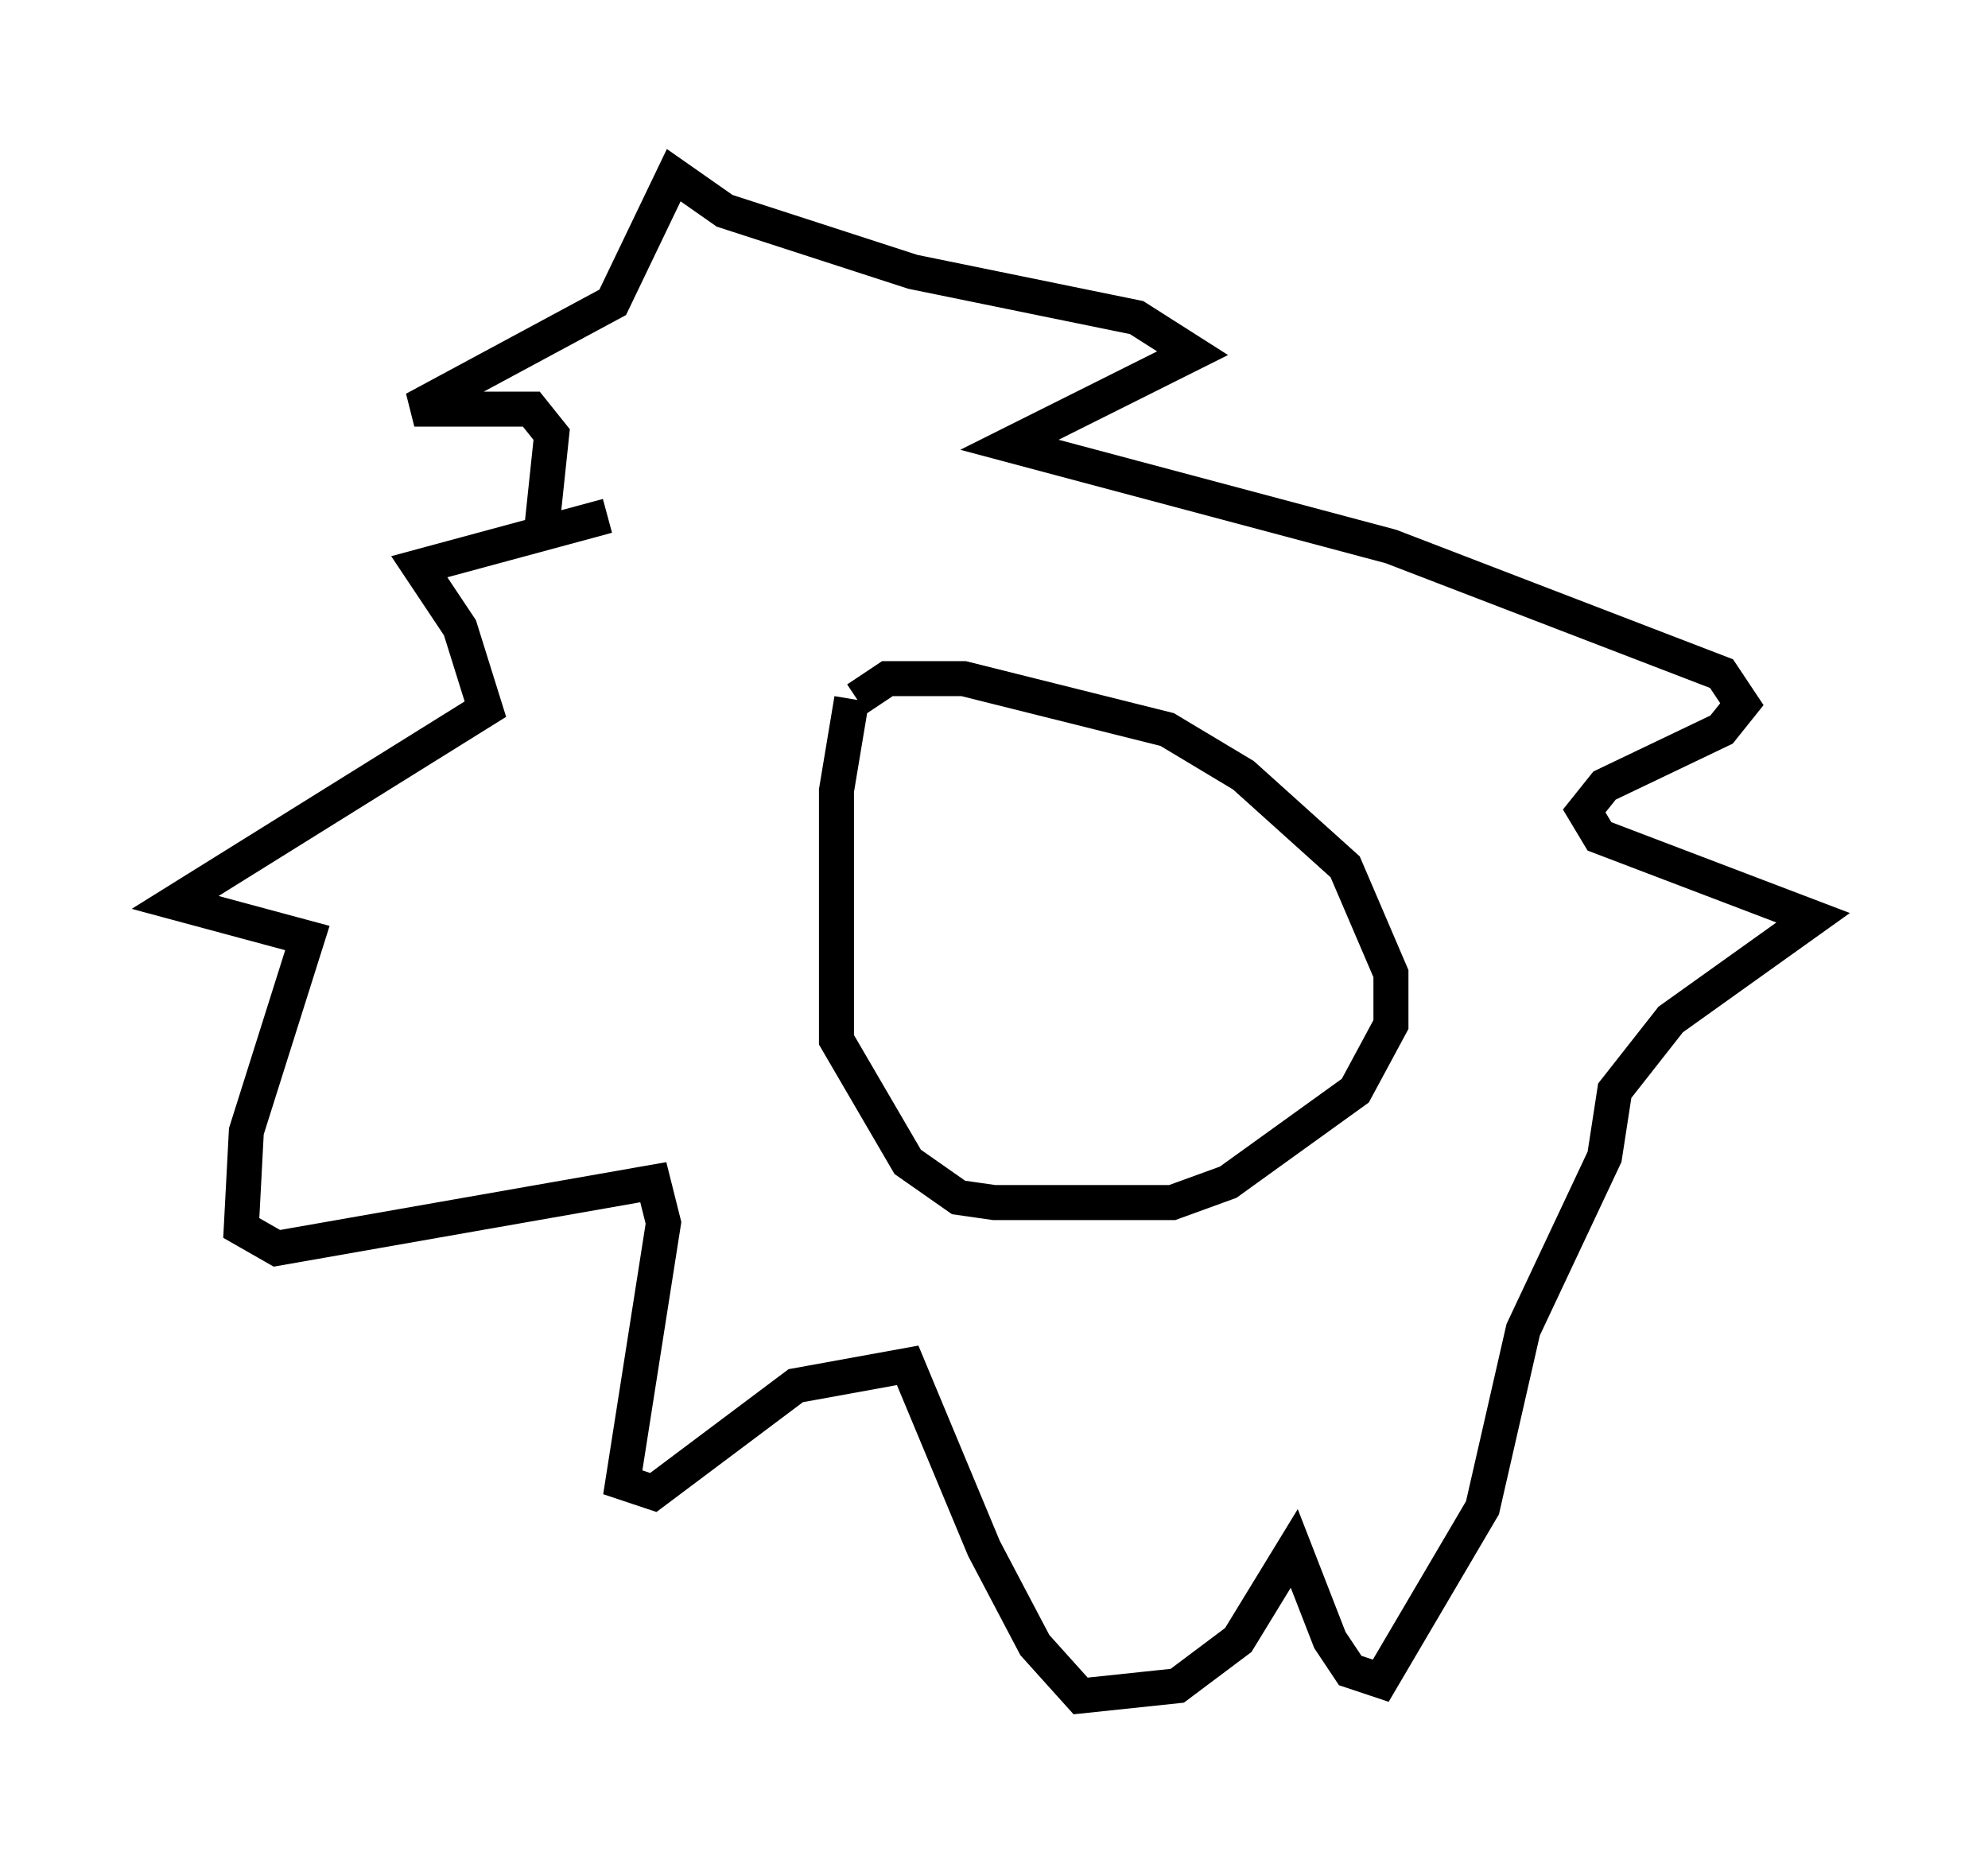 <?xml version="1.0" encoding="utf-8" ?>
<svg baseProfile="full" height="53.43" version="1.1" width="56.771" xmlns="http://www.w3.org/2000/svg" xmlns:ev="http://www.w3.org/2001/xml-events" xmlns:xlink="http://www.w3.org/1999/xlink"><defs /><rect fill="white" height="53.43" width="56.771" x="0" y="0" /><path d="M19.816, 14.877 m-2.469, -0.145 l-5.374, 1.453 1.162, 1.743 l0.726, 2.324 -8.86, 5.52 l3.777, 1.017 -1.743, 5.52 l-0.145, 2.76 1.017, 0.581 l10.749, -1.888 0.291, 1.162 l-1.162, 7.408 0.872, 0.291 l4.067, -3.05 3.196, -0.581 l2.179, 5.229 1.453, 2.76 l1.307, 1.453 2.76, -0.291 l1.743, -1.307 1.598, -2.615 l1.017, 2.615 0.581, 0.872 l0.872, 0.291 2.905, -4.939 l1.162, -5.084 2.324, -4.939 l0.291, -1.888 1.598, -2.034 l4.067, -2.905 -6.101, -2.324 l-0.436, -0.726 0.581, -0.726 l3.341, -1.598 0.581, -0.726 l-0.581, -0.872 -9.441, -3.631 l-10.894, -2.905 5.229, -2.615 l-1.598, -1.017 -6.391, -1.307 l-5.374, -1.743 -1.453, -1.017 l-1.743, 3.631 -5.665, 3.05 l3.341, 0.0 0.581, 0.726 l-0.291, 2.76 m8.86, 4.793 l-0.436, 2.615 0.0, 7.117 l2.034, 3.486 1.453, 1.017 l1.017, 0.145 5.084, 0.0 l1.598, -0.581 3.631, -2.615 l1.017, -1.888 0.0, -1.453 l-1.307, -3.05 -2.905, -2.615 l-2.179, -1.307 -5.81, -1.453 l-2.179, 0.0 -0.872, 0.581 " fill="none" stroke="black" stroke-width="1" /></svg>